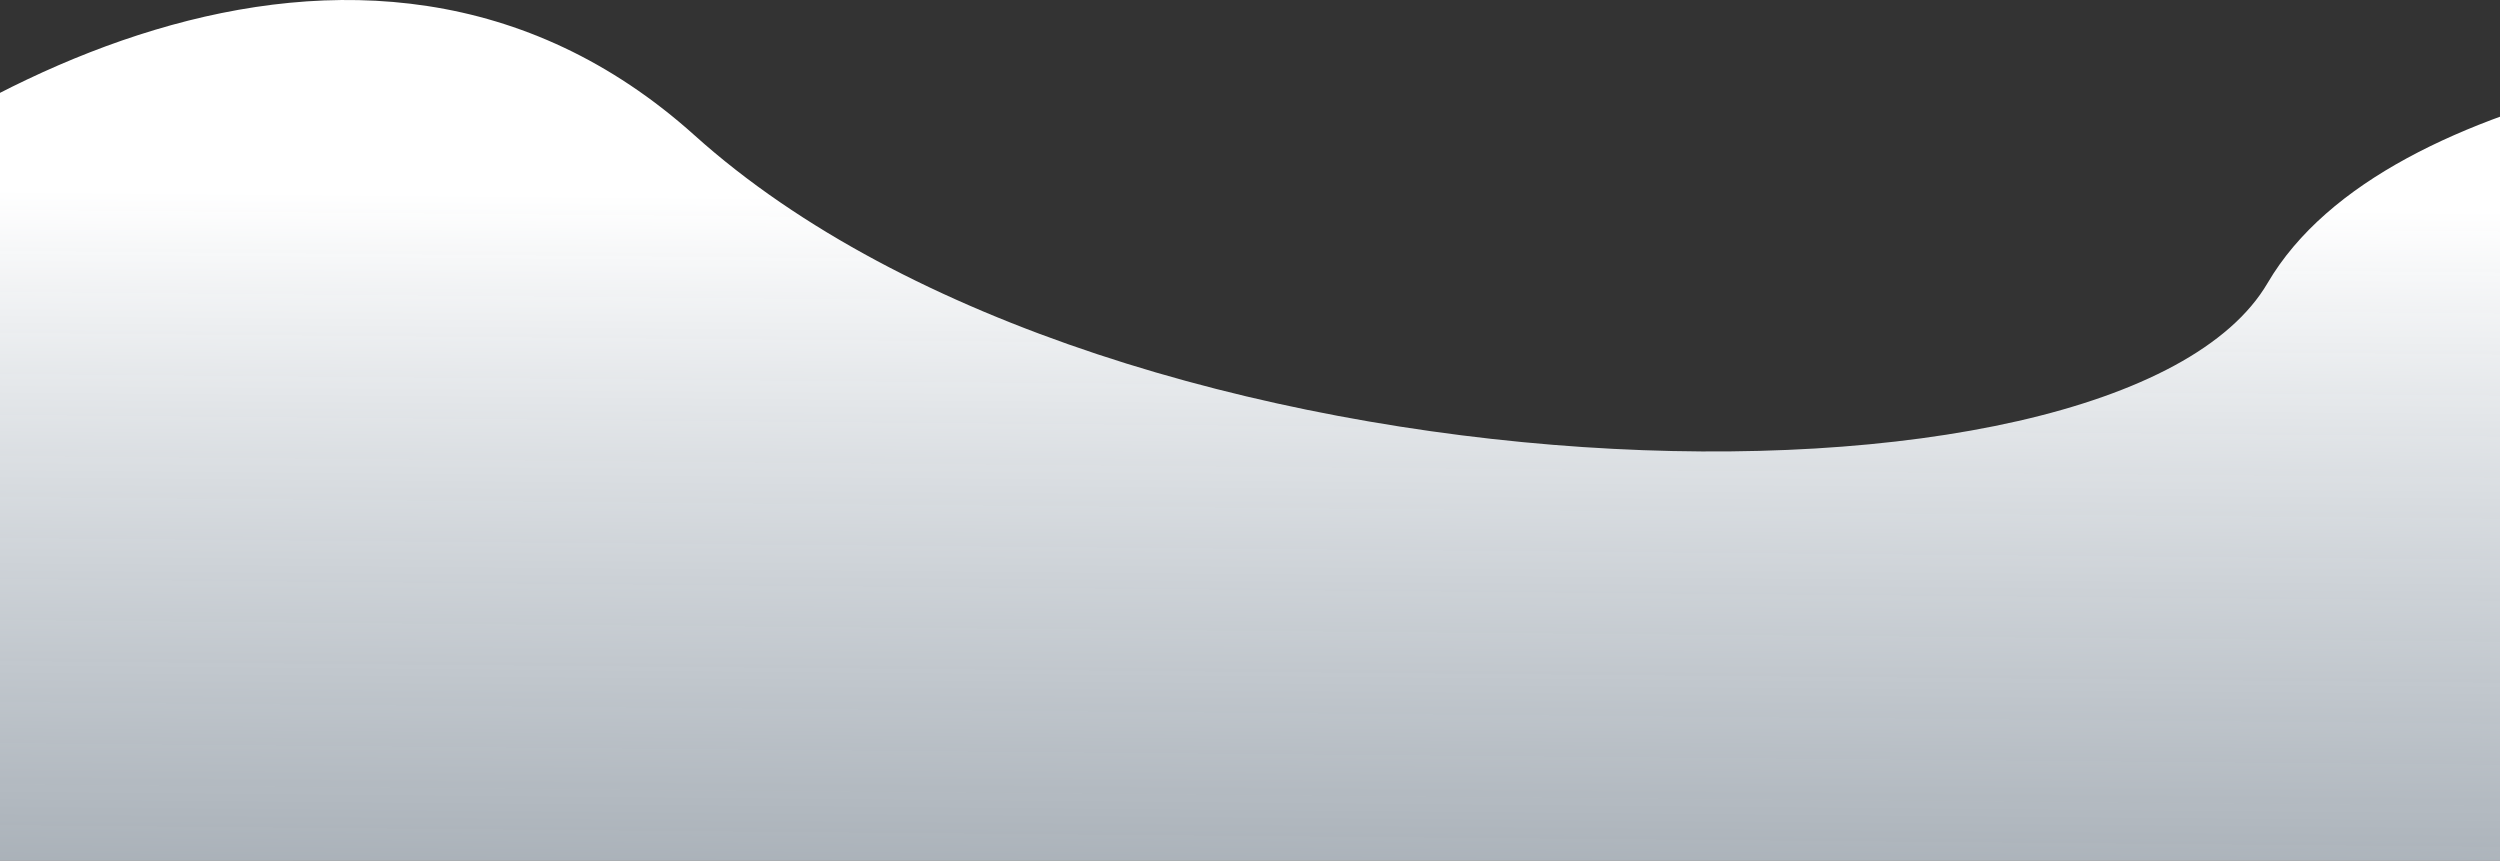 <svg width="1920" height="661" viewBox="0 0 1920 661" fill="none" xmlns="http://www.w3.org/2000/svg">
<rect x="0" y="0" width="1920" height="661" fill="#333333" stroke="none"/>
<path d="M533.5 103.995C274.7 -128.599 -67 82.68 -205.5 217.394L-230 661H2316V30.56C2162.83 27.396 1833.5 60.333 1741.5 217.394C1626.5 413.72 857 394.736 533.5 103.995Z" fill="url(#paint0_linear)"/>
<defs>
<linearGradient id="paint0_linear" x1="1036" y1="957.737" x2="1042.97" y2="154.45" gradientUnits="userSpaceOnUse">
<stop stop-color="#D3E4F5" stop-opacity="0.5"/>
<stop offset="1" stop-color="white"/>
</linearGradient>
</defs>
</svg>
